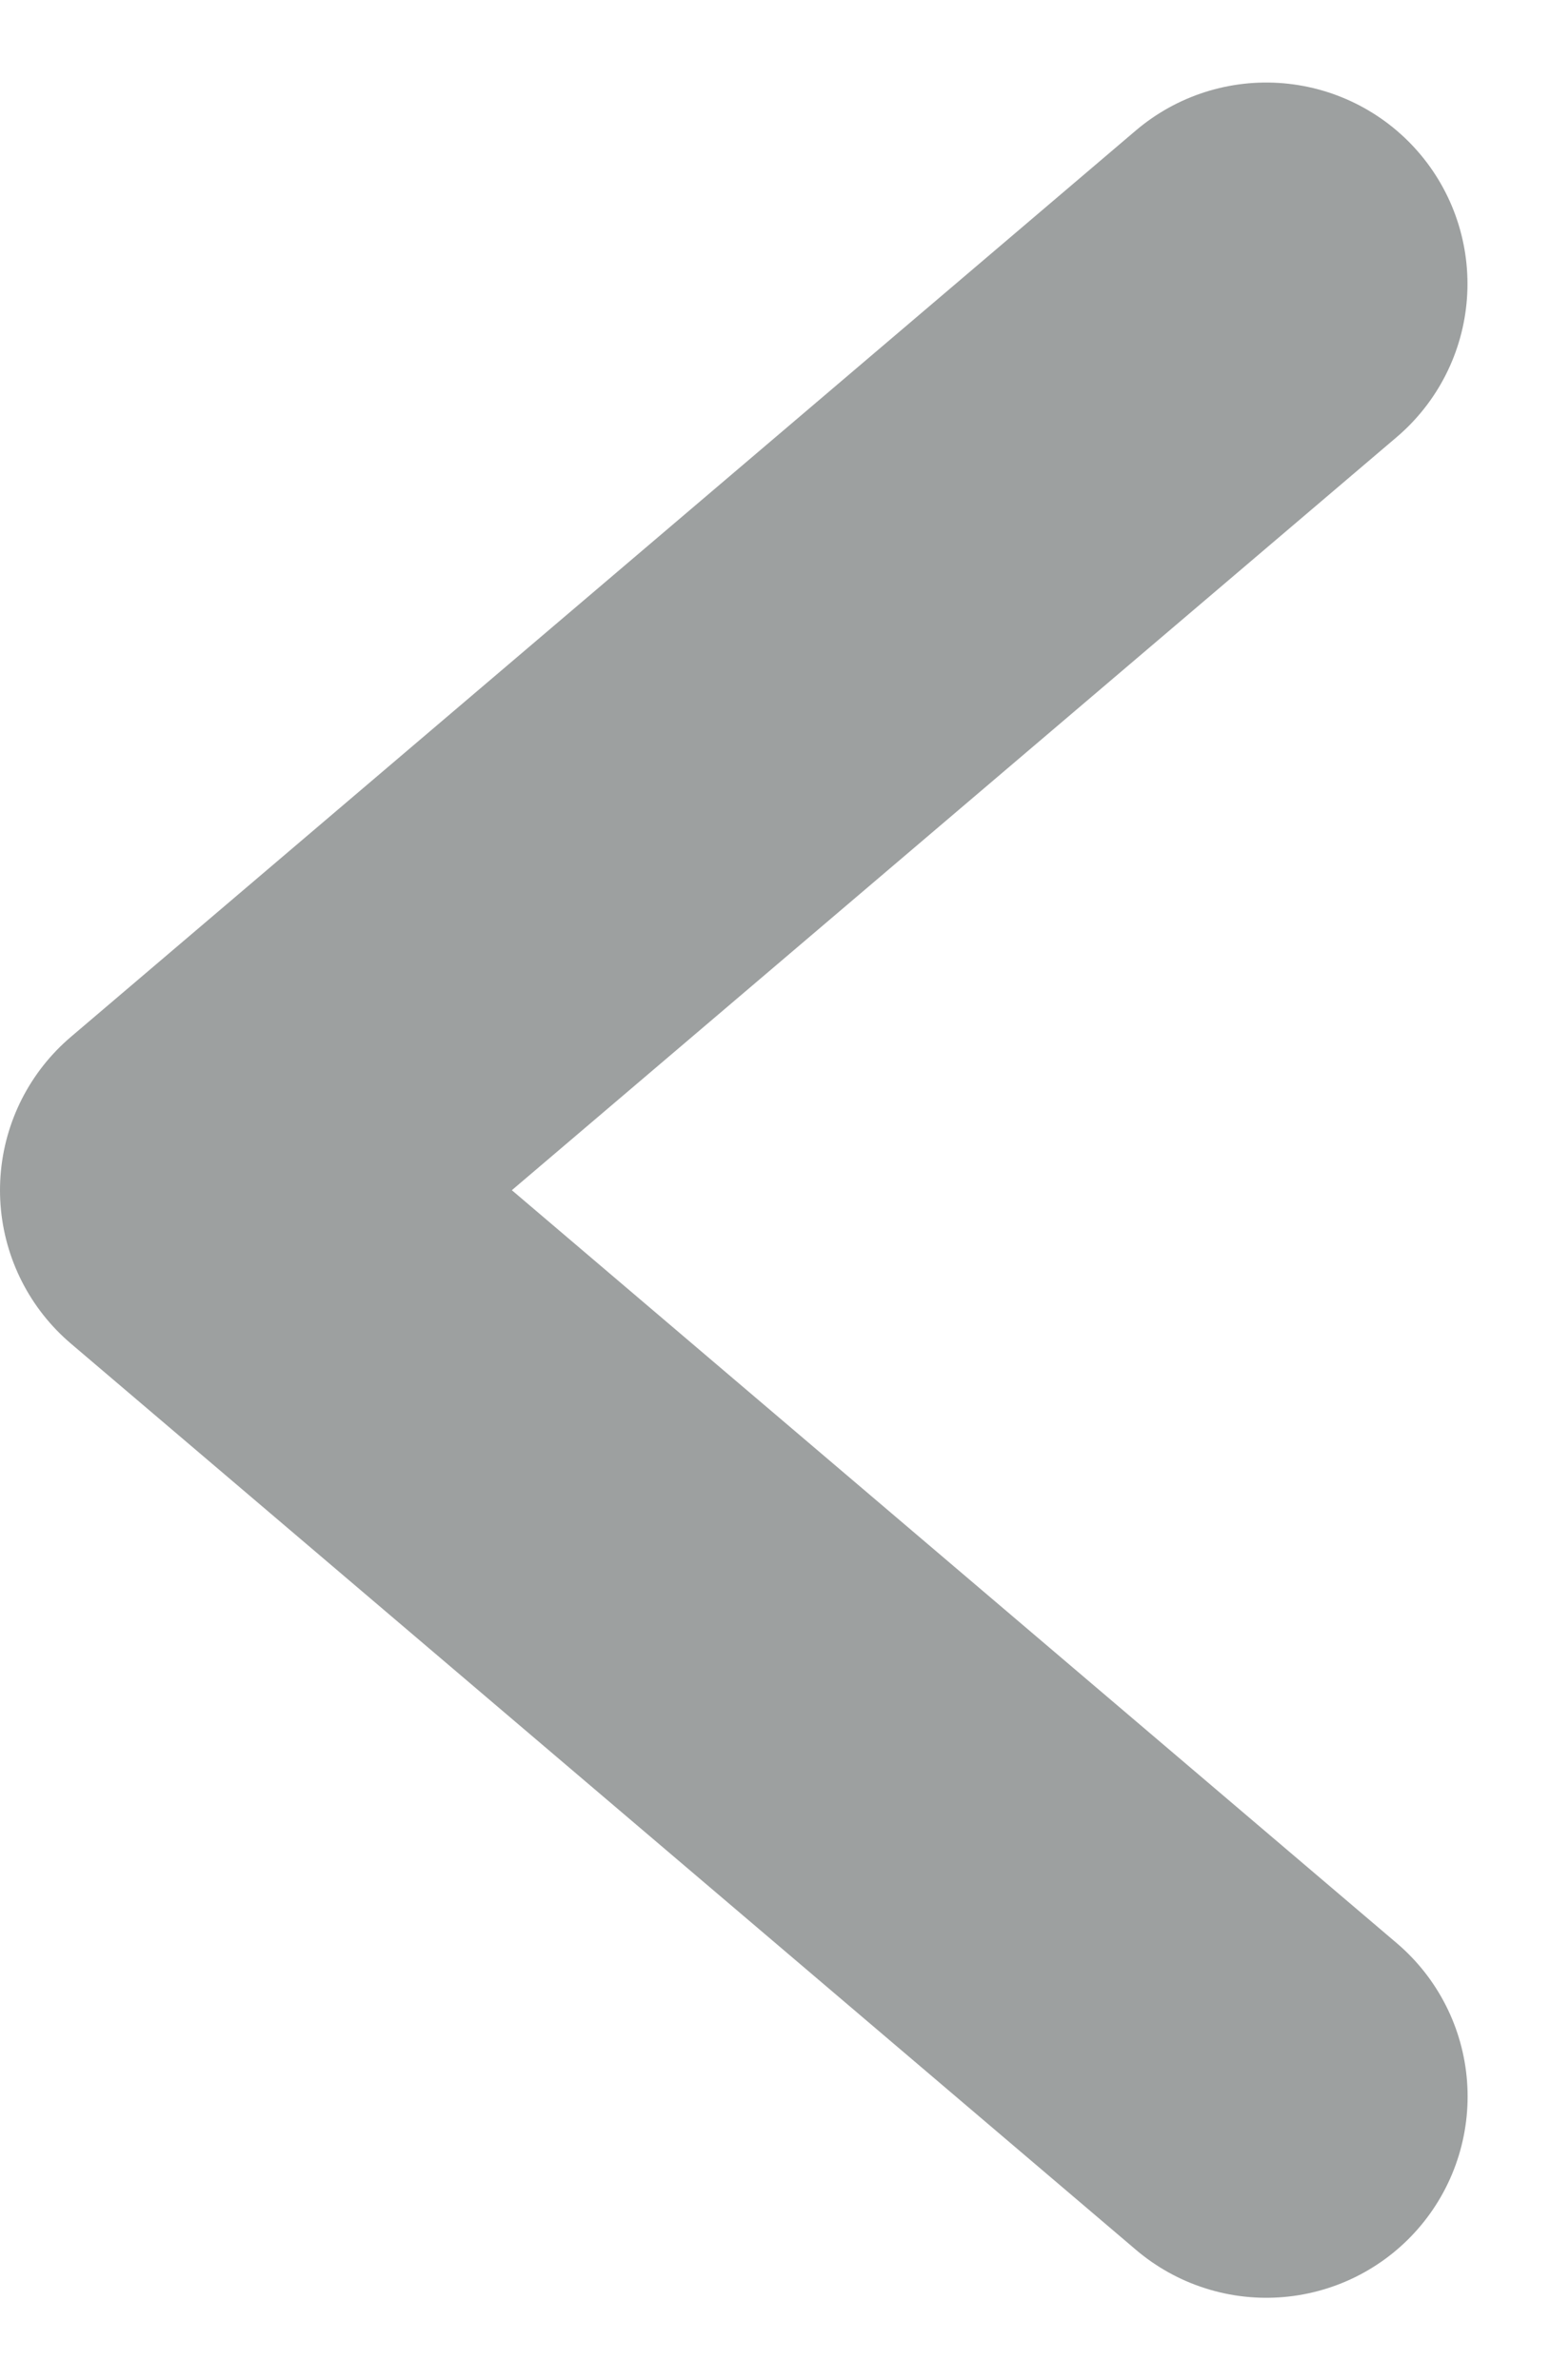 <svg xmlns="http://www.w3.org/2000/svg" width="11.552" height="17.736" viewBox="0 0 11.552 17.736"><defs><style>.a{fill:none;stroke:#3c4342;stroke-linecap:round;stroke-linejoin:round;stroke-width:3px;opacity:0.5;}</style></defs><path class="a" d="M3847.509,1800l-7.937,6.754,7.938,6.753" transform="translate(-3838.072 -1797.885)"/></svg>